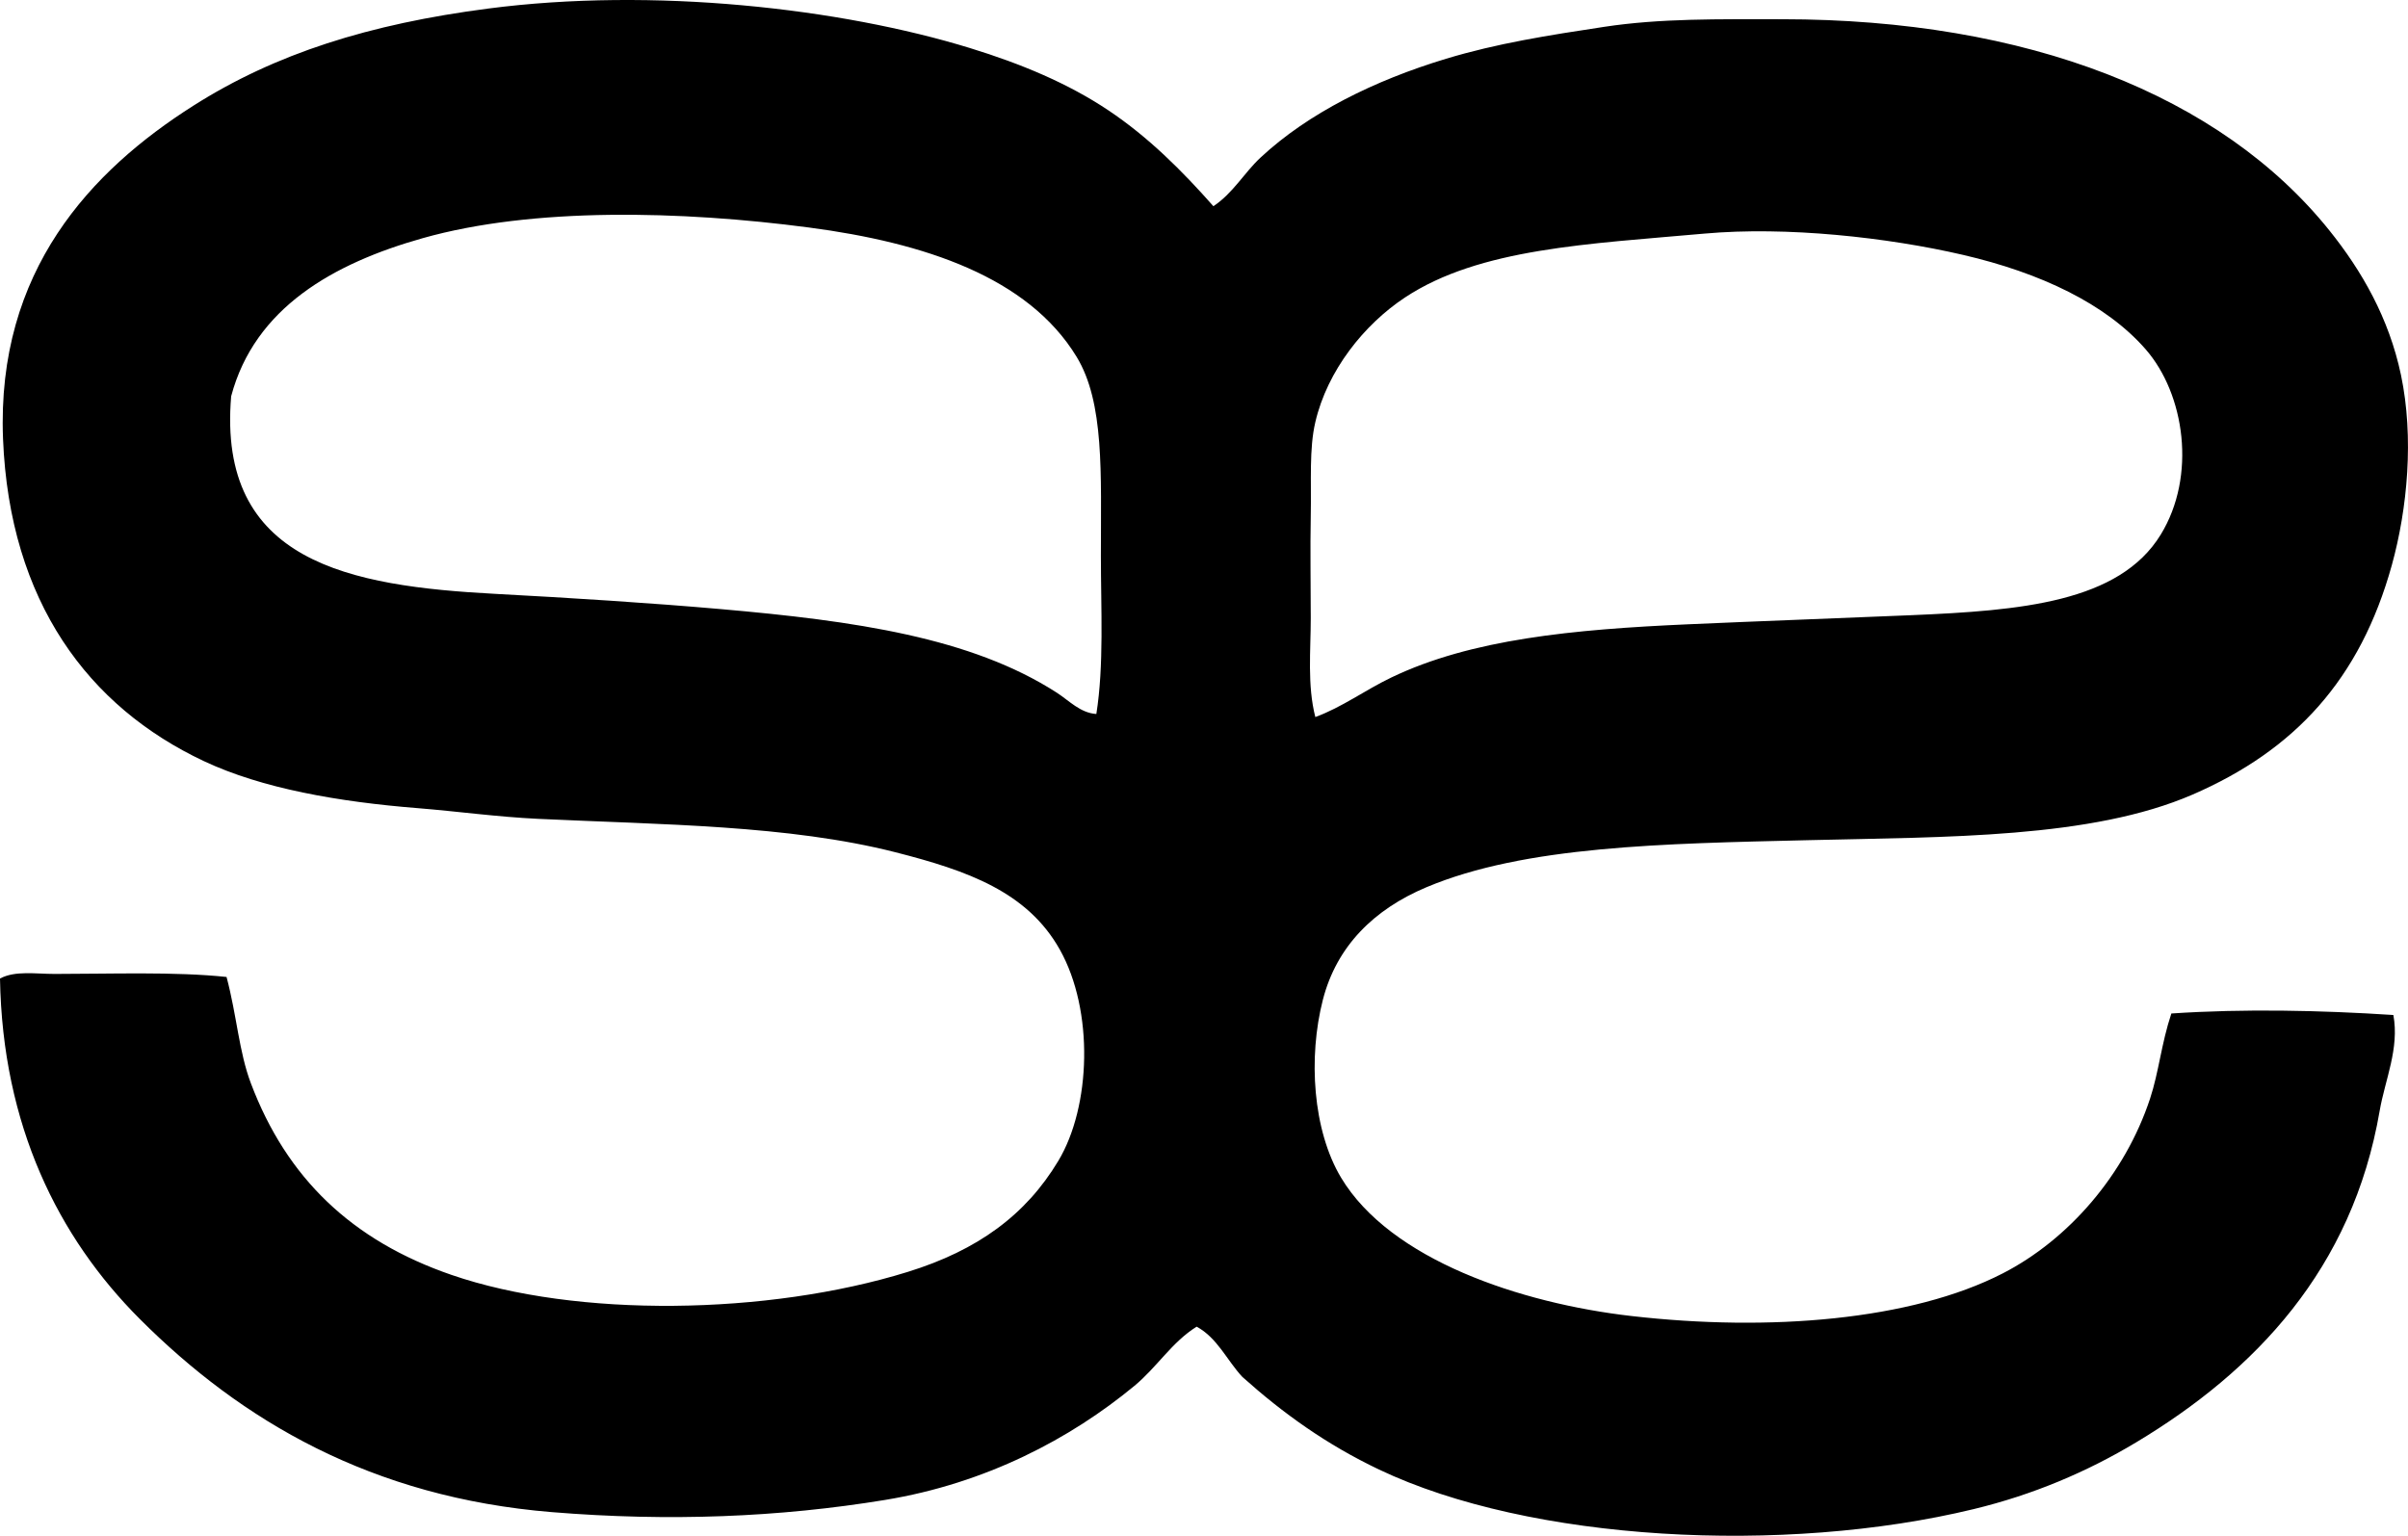 <?xml version="1.0" encoding="iso-8859-1"?>
<!-- Generator: Adobe Illustrator 19.2.0, SVG Export Plug-In . SVG Version: 6.00 Build 0)  -->
<svg version="1.1" xmlns="http://www.w3.org/2000/svg" xmlns:xlink="http://www.w3.org/1999/xlink" x="0px" y="0px"
	 viewBox="0 0 74.732 47.671" style="enable-background:new 0 0 74.732 47.671;" xml:space="preserve">
<g id="Standard_x5F_Engravers_x5F_59">
	<path style="fill-rule:evenodd;clip-rule:evenodd;" d="M37.658,6.401c0.617-0.413,0.948-1.03,1.463-1.51
		c1.481-1.38,3.536-2.395,5.757-3.067c1.578-0.477,3.164-0.727,4.908-0.991c1.756-0.266,3.536-0.236,5.521-0.236
		c7.604,0,13.612,2.352,16.988,6.56c1.001,1.247,1.846,2.713,2.219,4.483c0.408,1.941,0.201,4.149-0.283,5.899
		c-0.983,3.55-3.013,5.75-6.183,7.125c-3.145,1.364-7.615,1.312-11.939,1.416c-4.47,0.107-8.783,0.173-11.845,1.463
		c-1.625,0.685-2.782,1.829-3.209,3.492c-0.458,1.788-0.316,4.05,0.566,5.522c1.528,2.546,5.561,3.898,9.014,4.294
		c4.271,0.49,8.68,0.134,11.515-1.321c2.056-1.055,3.798-3.071,4.577-5.427c0.272-0.823,0.351-1.714,0.661-2.643
		c2.243-0.151,4.633-0.101,6.89,0.047c0.192,1.038-0.261,2.019-0.425,2.973c-0.846,4.92-3.868,8.075-7.551,10.288
		c-1.546,0.929-3.22,1.634-5.049,2.076c-5.89,1.426-13.763,1.005-18.452-1.227c-1.632-0.777-2.975-1.74-4.247-2.879
		c-0.477-0.513-0.772-1.209-1.416-1.557c-0.767,0.477-1.23,1.258-1.935,1.84c-1.979,1.635-4.601,3.025-7.739,3.539
		c-3.282,0.538-6.699,0.675-10.334,0.378c-5.608-0.458-9.639-2.842-12.789-5.993C1.803,38.406,0.078,34.933,0,30.374
		c0.471-0.25,1.1-0.142,1.699-0.142c1.709,0,3.748-0.075,5.332,0.094c0.322,1.213,0.383,2.318,0.756,3.303
		c1.11,2.937,3.128,4.879,6.228,5.946c3.879,1.335,9.811,1.253,14.157-0.094c2.171-0.673,3.662-1.764,4.672-3.445
		c1.013-1.685,1.112-4.662,0.047-6.56c-1.007-1.794-2.867-2.452-5.096-3.02c-3.323-0.847-7.241-0.856-11.091-1.038
		c-1.268-0.06-2.508-0.233-3.727-0.331c-2.472-0.197-4.843-0.61-6.654-1.463c-3.571-1.682-6.026-4.938-6.229-10.004
		C-0.114,8.392,2.842,5.289,5.993,3.286c2.554-1.624,5.474-2.541,9.155-3.02c5.124-0.668,10.933-0.012,14.959,1.227
		c1.578,0.485,3.037,1.092,4.295,1.934C35.644,4.259,36.678,5.292,37.658,6.401z M34.166,17.255c0-2.571,0.112-4.759-0.755-6.182
		c-1.505-2.469-4.712-3.538-8.306-4.011c-3.954-0.521-8.56-0.637-11.986,0.331C10.342,8.176,7.904,9.556,7.174,12.3
		c-0.436,5.153,3.677,5.894,8.211,6.135c2.344,0.125,4.792,0.28,6.983,0.472c4.166,0.365,7.772,0.882,10.43,2.595
		c0.377,0.243,0.731,0.631,1.227,0.661C34.265,20.65,34.166,18.913,34.166,17.255z M43.18,21.03c2.48-1.191,5.642-1.493,9.202-1.651
		c2.178-0.097,4.562-0.183,6.938-0.283c3.389-0.143,6.448-0.396,7.738-2.501c1.115-1.818,0.75-4.361-0.472-5.757
		c-1.229-1.406-3.26-2.369-5.663-2.926c-2.35-0.545-5.477-0.889-8.022-0.661c-3.594,0.323-6.981,0.451-9.296,1.982
		c-1.27,0.839-2.411,2.267-2.784,3.87c-0.195,0.836-0.12,1.811-0.142,2.926c-0.02,1.004,0,2.065,0,3.162
		c0,0.998-0.112,2.078,0.142,3.067C41.655,21.952,42.361,21.423,43.18,21.03z"/>
</g>
<g id="Layer_1">
</g>
</svg>
